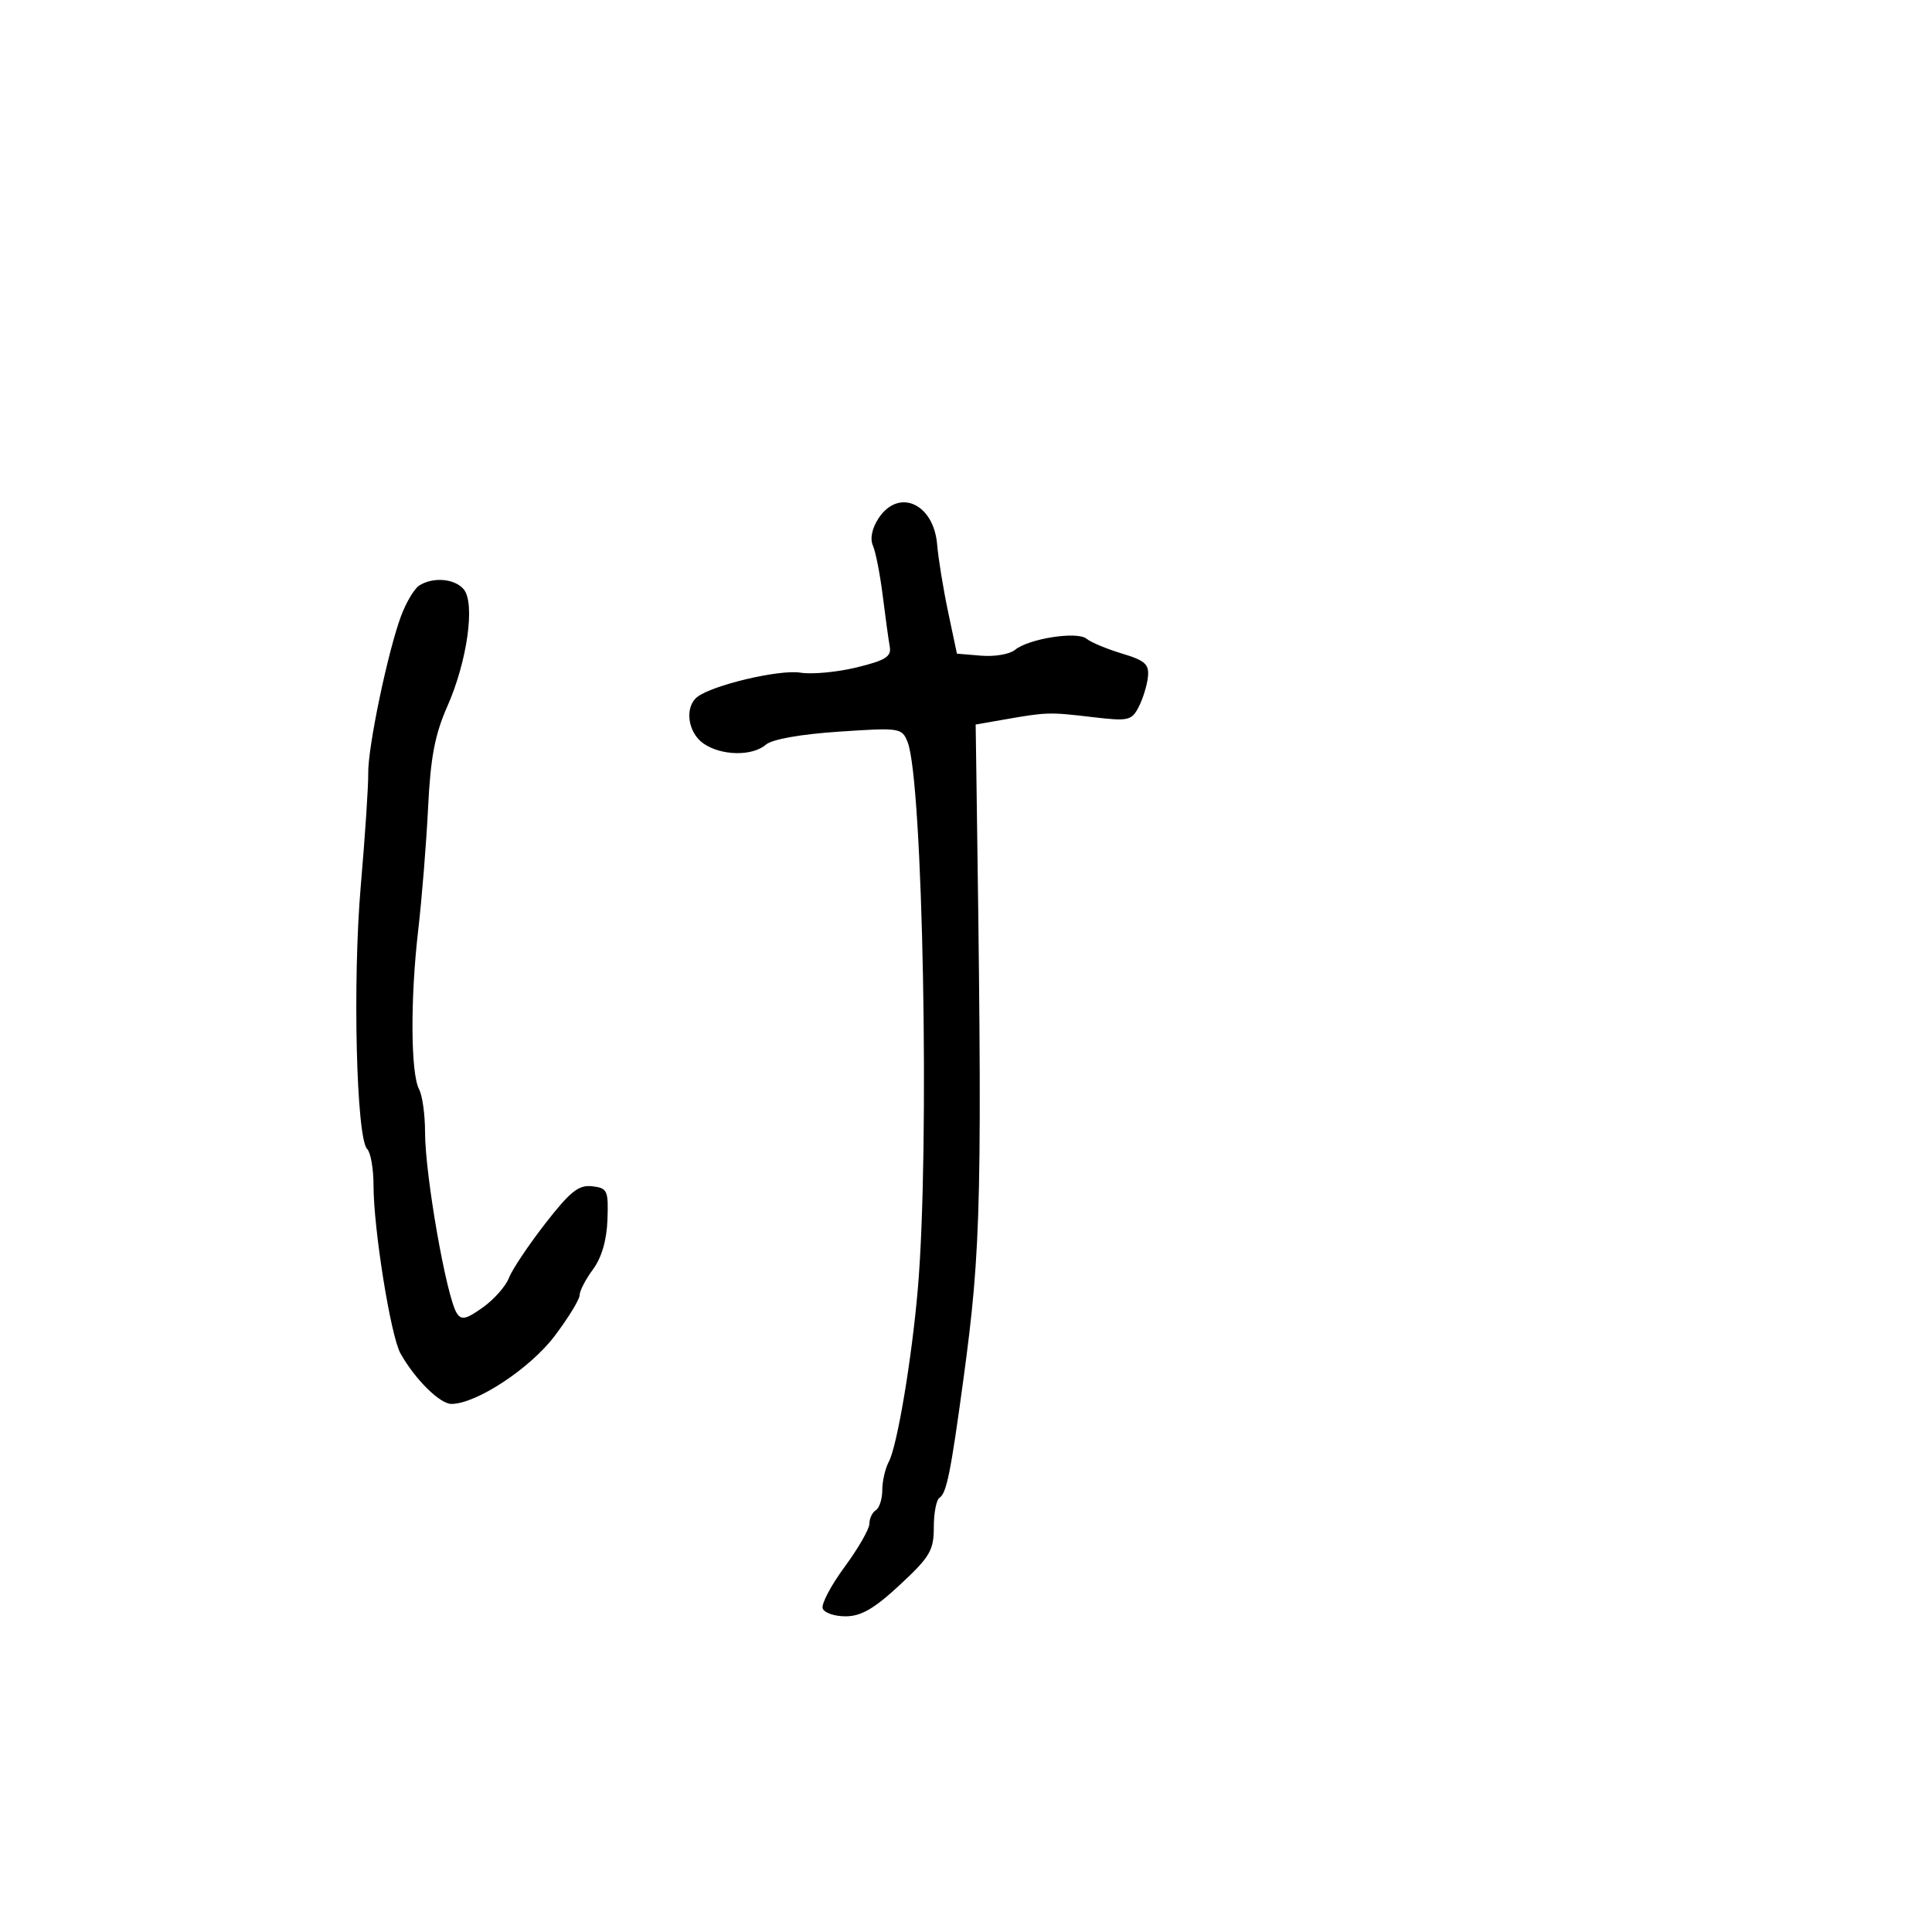 <svg xmlns="http://www.w3.org/2000/svg" width="300" height="300" viewBox="0 0 300 300" version="1.1">
	<path d="M 136.413 80.492 C 135.396 82.045, 135.071 83.648, 135.552 84.742 C 135.977 85.709, 136.661 89.200, 137.071 92.500 C 137.482 95.800, 137.971 99.356, 138.159 100.401 C 138.439 101.961, 137.512 102.543, 133 103.640 C 129.975 104.376, 126.054 104.741, 124.286 104.451 C 121.038 103.917, 110.554 106.397, 108.250 108.243 C 106.267 109.832, 106.795 113.743, 109.223 115.443 C 111.967 117.366, 116.812 117.460, 118.921 115.632 C 119.885 114.796, 124.301 114.009, 130.262 113.611 C 139.764 112.975, 140.048 113.018, 140.932 115.229 C 143.314 121.182, 144.388 178.137, 142.531 200 C 141.606 210.895, 139.324 224.526, 138.017 226.968 C 137.458 228.013, 137 229.997, 137 231.375 C 137 232.754, 136.550 234.160, 136 234.500 C 135.450 234.840, 135 235.786, 135 236.602 C 135 237.418, 133.272 240.429, 131.161 243.293 C 129.050 246.157, 127.512 249.063, 127.744 249.750 C 127.977 250.438, 129.592 250.992, 131.333 250.982 C 133.727 250.969, 135.782 249.772, 139.750 246.080 C 144.410 241.744, 145 240.742, 145 237.157 C 145 234.935, 145.398 232.872, 145.885 232.571 C 146.969 231.901, 147.628 228.656, 149.554 214.500 C 152.417 193.464, 152.567 186.502, 151.601 119.502 L 151.500 112.504 156 111.718 C 162.567 110.571, 162.933 110.561, 169.566 111.343 C 175.224 112.010, 175.711 111.905, 176.813 109.779 C 177.463 108.525, 178.109 106.436, 178.248 105.136 C 178.460 103.143, 177.828 102.569, 174.218 101.482 C 171.863 100.773, 169.388 99.738, 168.718 99.183 C 167.265 97.980, 159.714 99.163, 157.588 100.927 C 156.791 101.588, 154.441 101.988, 152.365 101.815 L 148.591 101.500 147.219 95 C 146.465 91.425, 145.700 86.725, 145.519 84.556 C 144.988 78.172, 139.529 75.736, 136.413 80.492 M 65.106 90.913 C 64.340 91.399, 63.067 93.529, 62.278 95.648 C 60.215 101.188, 57.108 116.072, 57.178 120.081 C 57.210 121.961, 56.691 129.800, 56.025 137.500 C 54.738 152.357, 55.327 176.727, 57.015 178.415 C 57.557 178.957, 58 181.487, 58 184.037 C 58 190.822, 60.666 207.455, 62.188 210.164 C 64.441 214.176, 68.300 218, 70.095 218 C 73.948 218, 82.318 212.493, 86.123 207.453 C 88.255 204.629, 90 201.778, 90 201.119 C 90 200.459, 90.934 198.656, 92.075 197.112 C 93.419 195.295, 94.212 192.578, 94.325 189.403 C 94.488 184.837, 94.325 184.480, 91.947 184.203 C 89.855 183.959, 88.538 185.009, 84.648 190.018 C 82.037 193.380, 79.505 197.173, 79.020 198.448 C 78.535 199.722, 76.711 201.782, 74.966 203.024 C 72.363 204.878, 71.637 205.034, 70.921 203.892 C 69.303 201.308, 66 182.433, 66 175.767 C 66 173.073, 65.584 170.090, 65.075 169.139 C 63.768 166.699, 63.702 155.092, 64.932 144.500 C 65.508 139.550, 66.201 130.960, 66.473 125.411 C 66.857 117.567, 67.526 114.060, 69.476 109.649 C 72.552 102.695, 73.813 93.684, 72.013 91.516 C 70.623 89.840, 67.263 89.547, 65.106 90.913" stroke="none" fill="black" fill-rule="evenodd"/>
</svg>